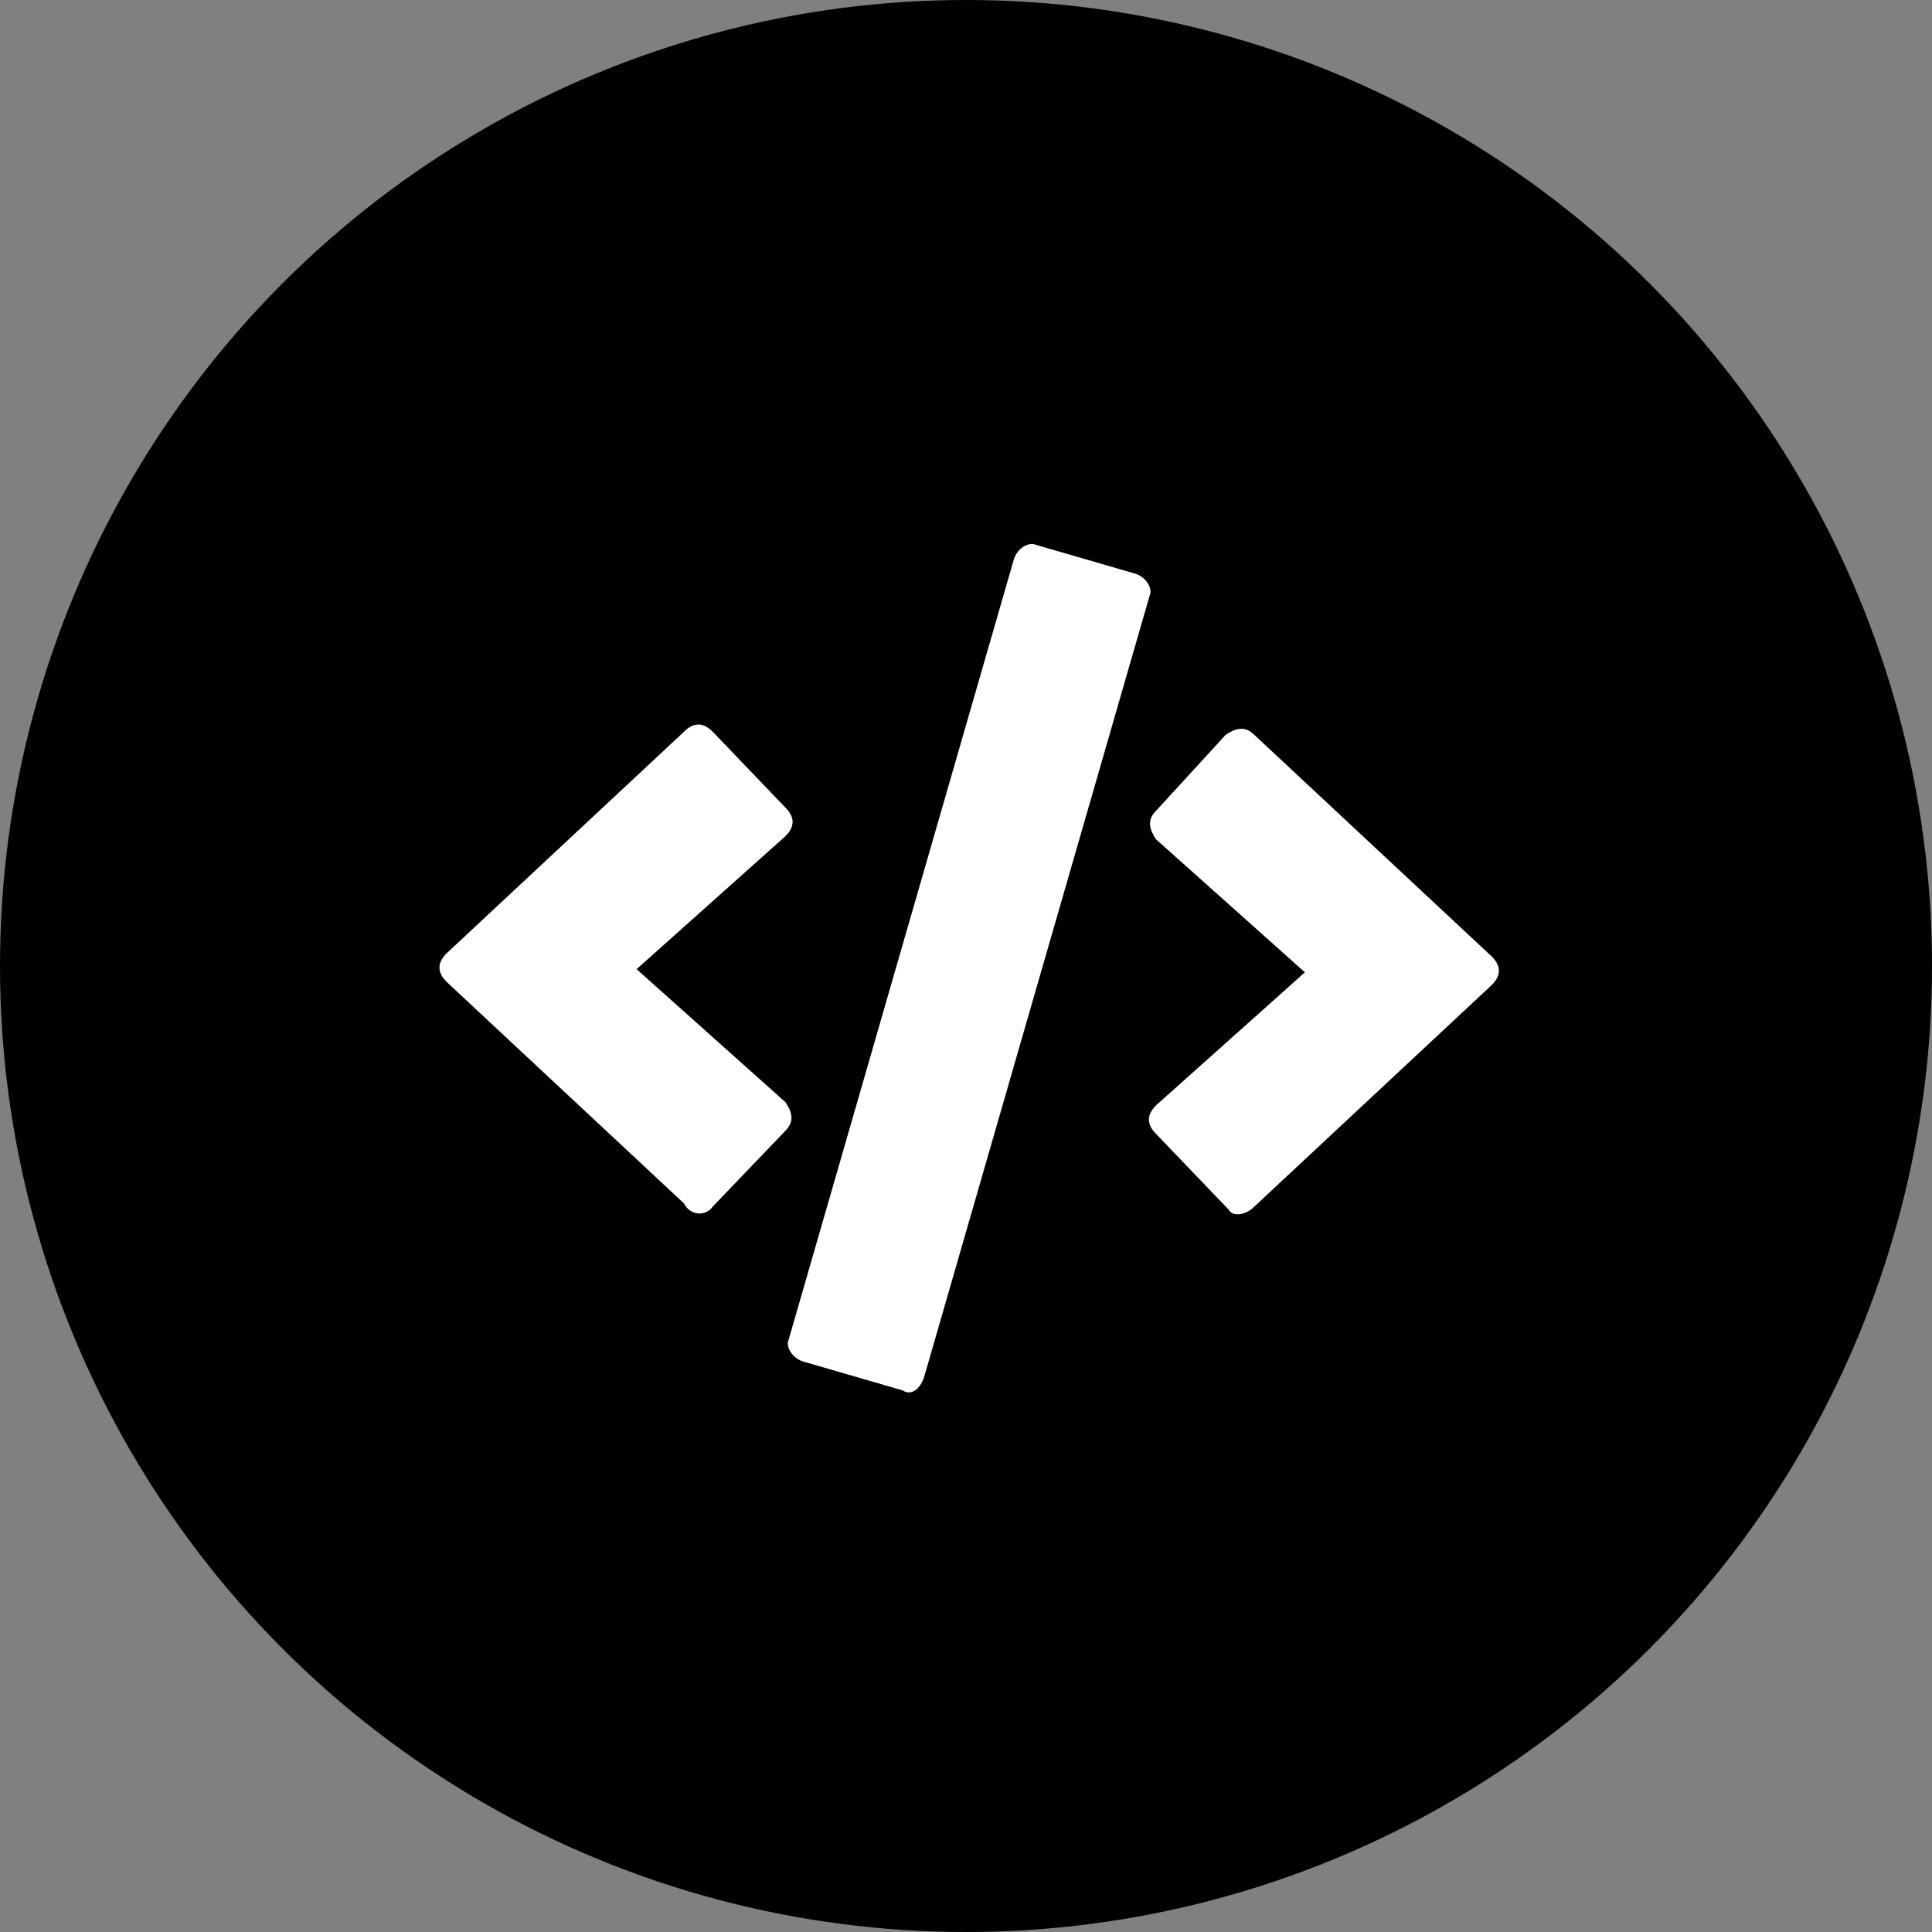 <?xml version="1.0" encoding="utf-8"?>
<!-- Generator: Adobe Illustrator 24.3.0, SVG Export Plug-In . SVG Version: 6.00 Build 0)  -->
<svg version="1.1" id="Layer_1" xmlns="http://www.w3.org/2000/svg" xmlns:xlink="http://www.w3.org/1999/xlink" x="0px" y="0px"
	 viewBox="0 0 61 61" style="enable-background:new 0 0 61 61;" xml:space="preserve">
<rect x="0" y="0" width="61" height="61" fill="#808080" stroke="none"/>
<style type="text/css">
	.st0{fill:#FFFFFF;}
</style>
<circle cx="30.5" cy="30.5" r="30.5"/>
<path class="st0" d="M28.5,43.9L25.4,43c-0.4-0.1-0.6-0.5-0.5-0.7L32,17.7c0.1-0.4,0.5-0.6,0.7-0.5l3.1,0.9c0.4,0.1,0.6,0.5,0.5,0.7
	l-7.1,24.6C29.1,43.8,28.8,44.1,28.5,43.9z M22.5,38.1l2.3-2.4c0.3-0.3,0.2-0.6,0-0.9l-4.7-4.2l4.7-4.2c0.3-0.3,0.3-0.6,0-0.9
	l-2.3-2.4c-0.3-0.3-0.6-0.3-0.9,0l-7.5,7c-0.3,0.3-0.3,0.6,0,0.9l7.5,7C21.8,38.4,22.3,38.4,22.5,38.1L22.5,38.1z M39.6,38.1l7.5-7
	c0.3-0.3,0.3-0.6,0-0.9l-7.5-7c-0.3-0.3-0.6-0.2-0.9,0l-2.2,2.4c-0.3,0.3-0.2,0.6,0,0.9l4.7,4.2l-4.7,4.2c-0.3,0.3-0.3,0.6,0,0.9
	l2.3,2.4C38.9,38.4,39.3,38.4,39.6,38.1L39.6,38.1z"/>
</svg>
